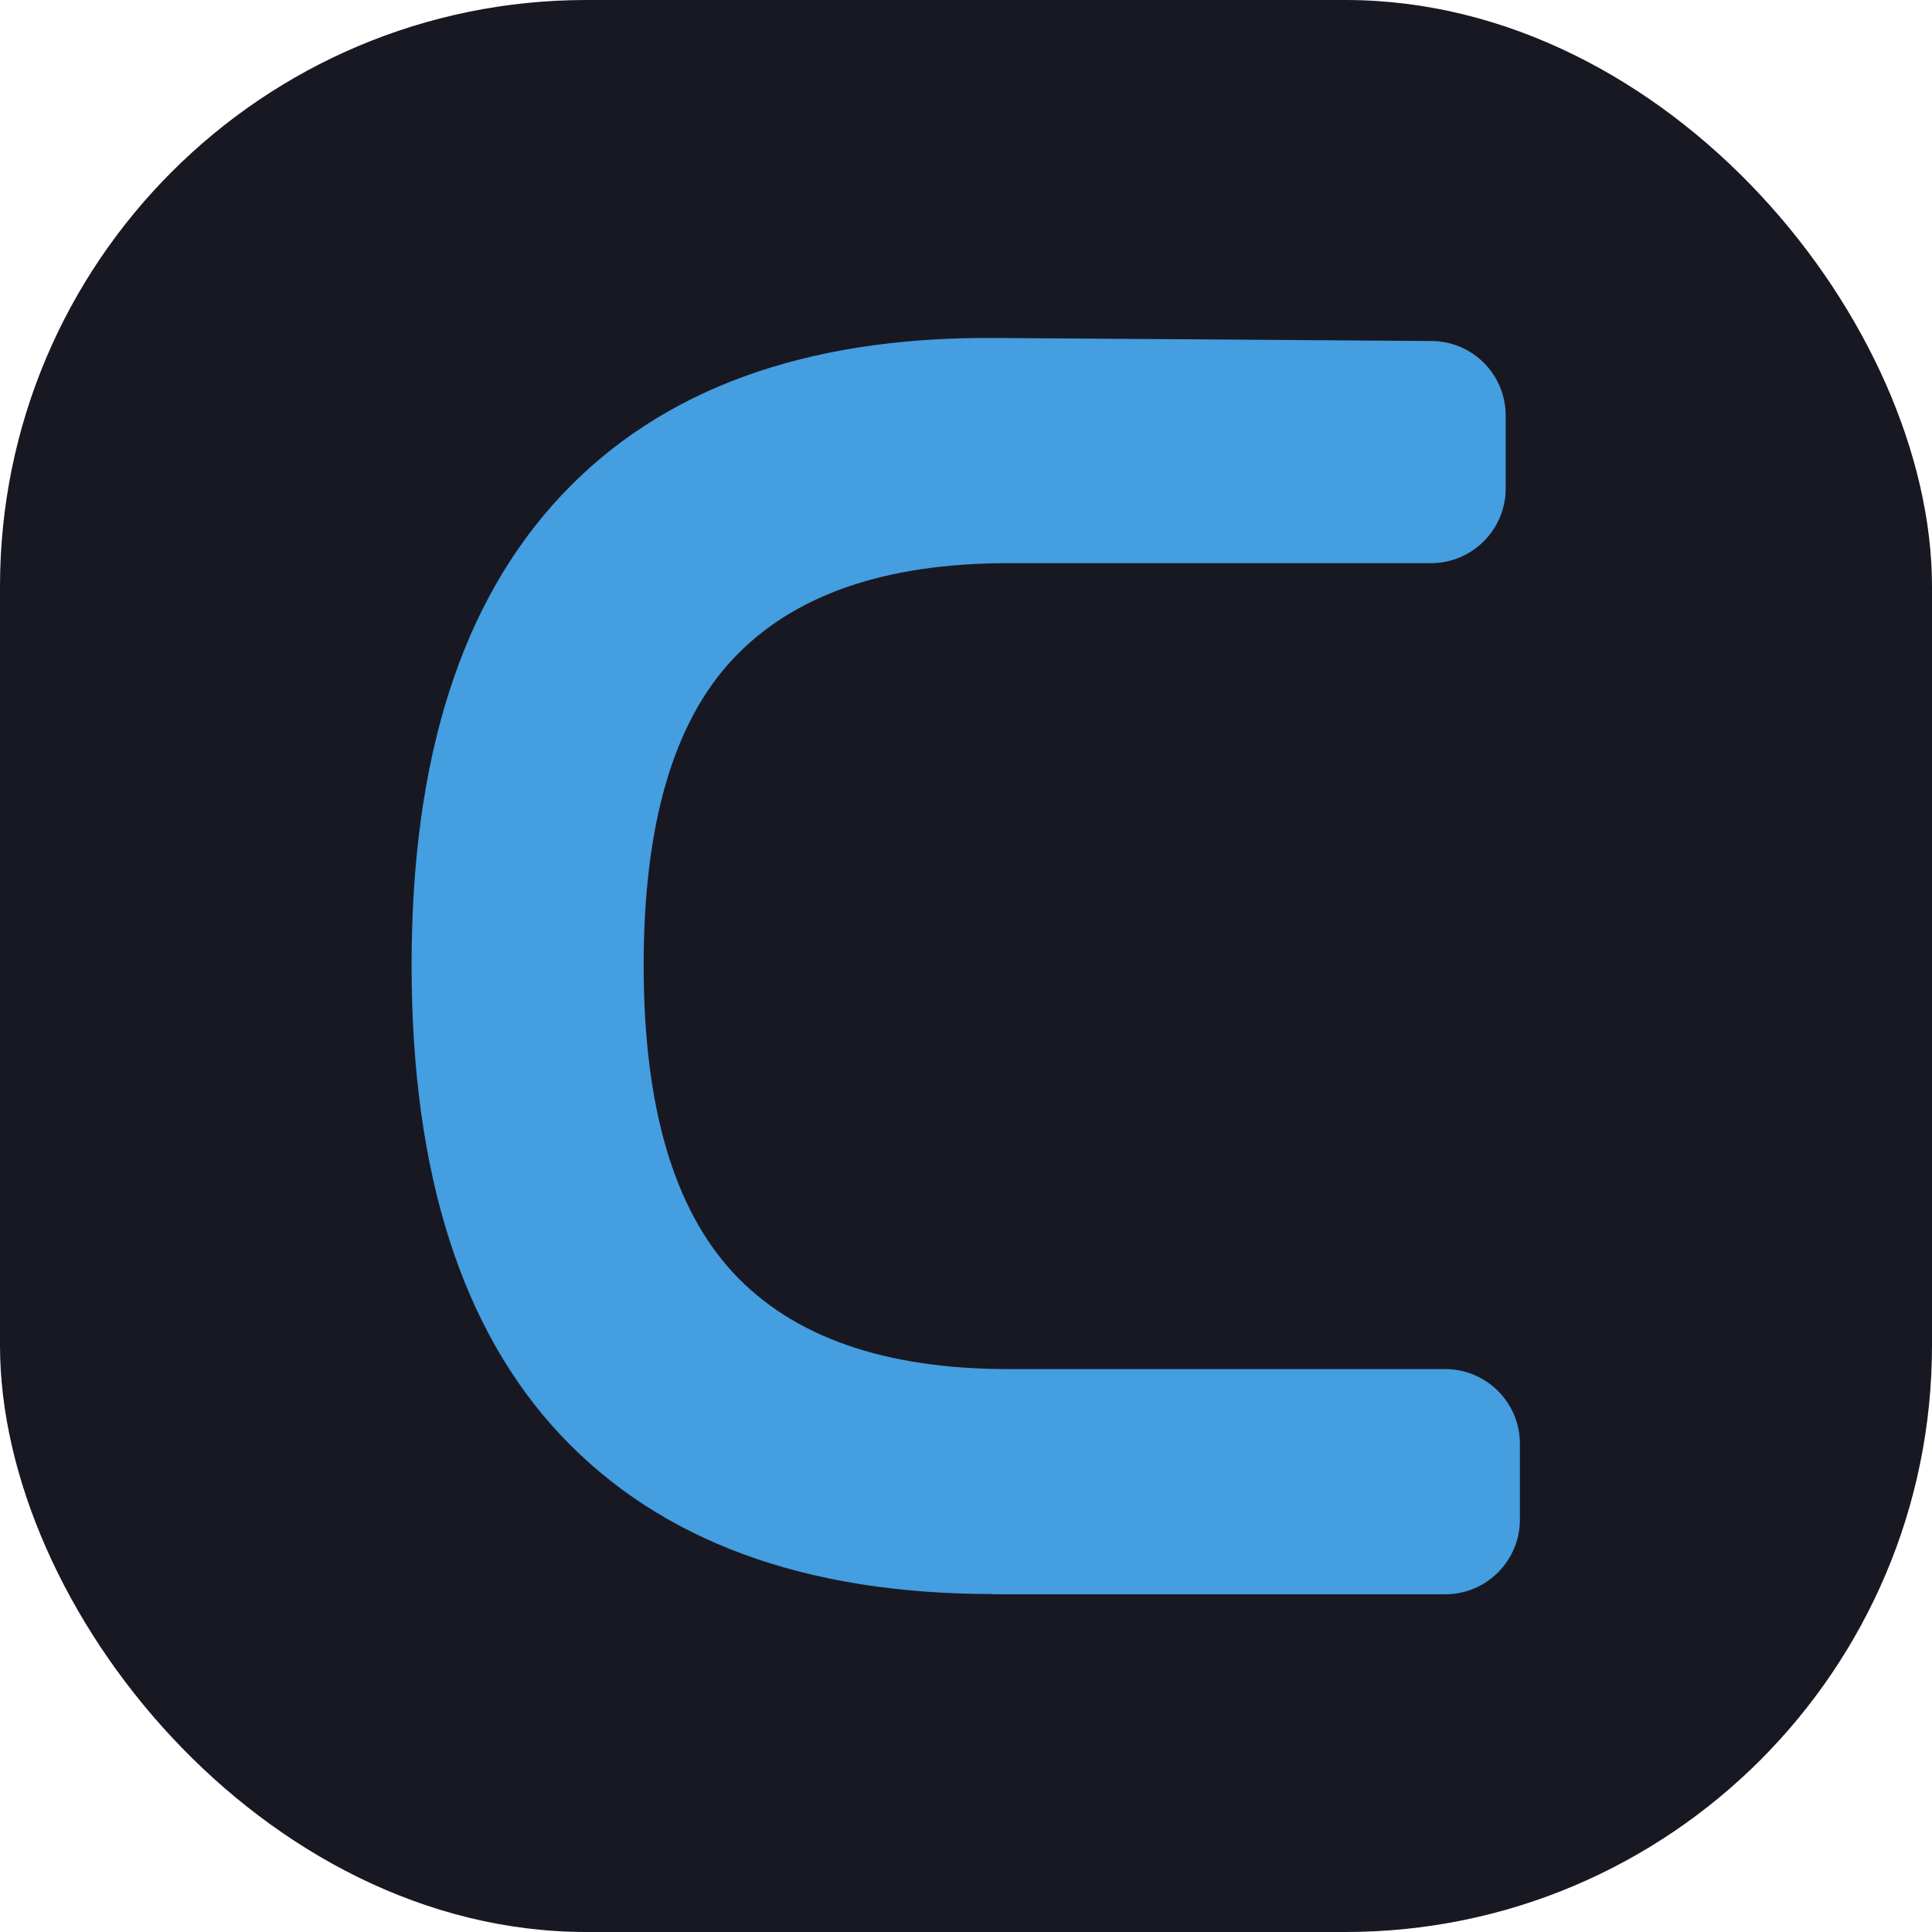 <?xml version="1.0" encoding="UTF-8"?>
<svg id="CodeL" xmlns="http://www.w3.org/2000/svg" viewBox="0 0 76.09 76.09">
  <defs>
    <style>
      .cls-1 {
        fill: #181823;
      }

      .cls-1, .cls-2 {
        stroke-width: 0px;
      }

      .cls-2 {
        fill: #449ee0;
      }
    </style>
  </defs>
  <rect class="cls-1" width="76.09" height="76.09" rx="23.1" ry="23.1"/>
  <path id="CodeL-2" data-name="CodeL" class="cls-2" d="M39.11,62.78c-7.41,0-13.08-2.08-17.01-6.24-3.92-4.16-5.89-10.34-5.89-18.53s1.97-14.31,5.89-18.49c3.93-4.19,9.6-6.25,17-6.21l17.28.12c1.62.01,2.92,1.32,2.92,2.94v2.87c0,1.62-1.32,2.94-2.94,2.94h-16.65c-4.86,0-8.47,1.25-10.83,3.76-2.36,2.5-3.53,6.53-3.53,12.08s1.18,9.58,3.53,12.11,5.97,3.79,10.83,3.79h17.21c1.62,0,2.94,1.32,2.94,2.94v2.99c0,1.62-1.32,2.94-2.94,2.94h-17.83Z"/>
</svg>